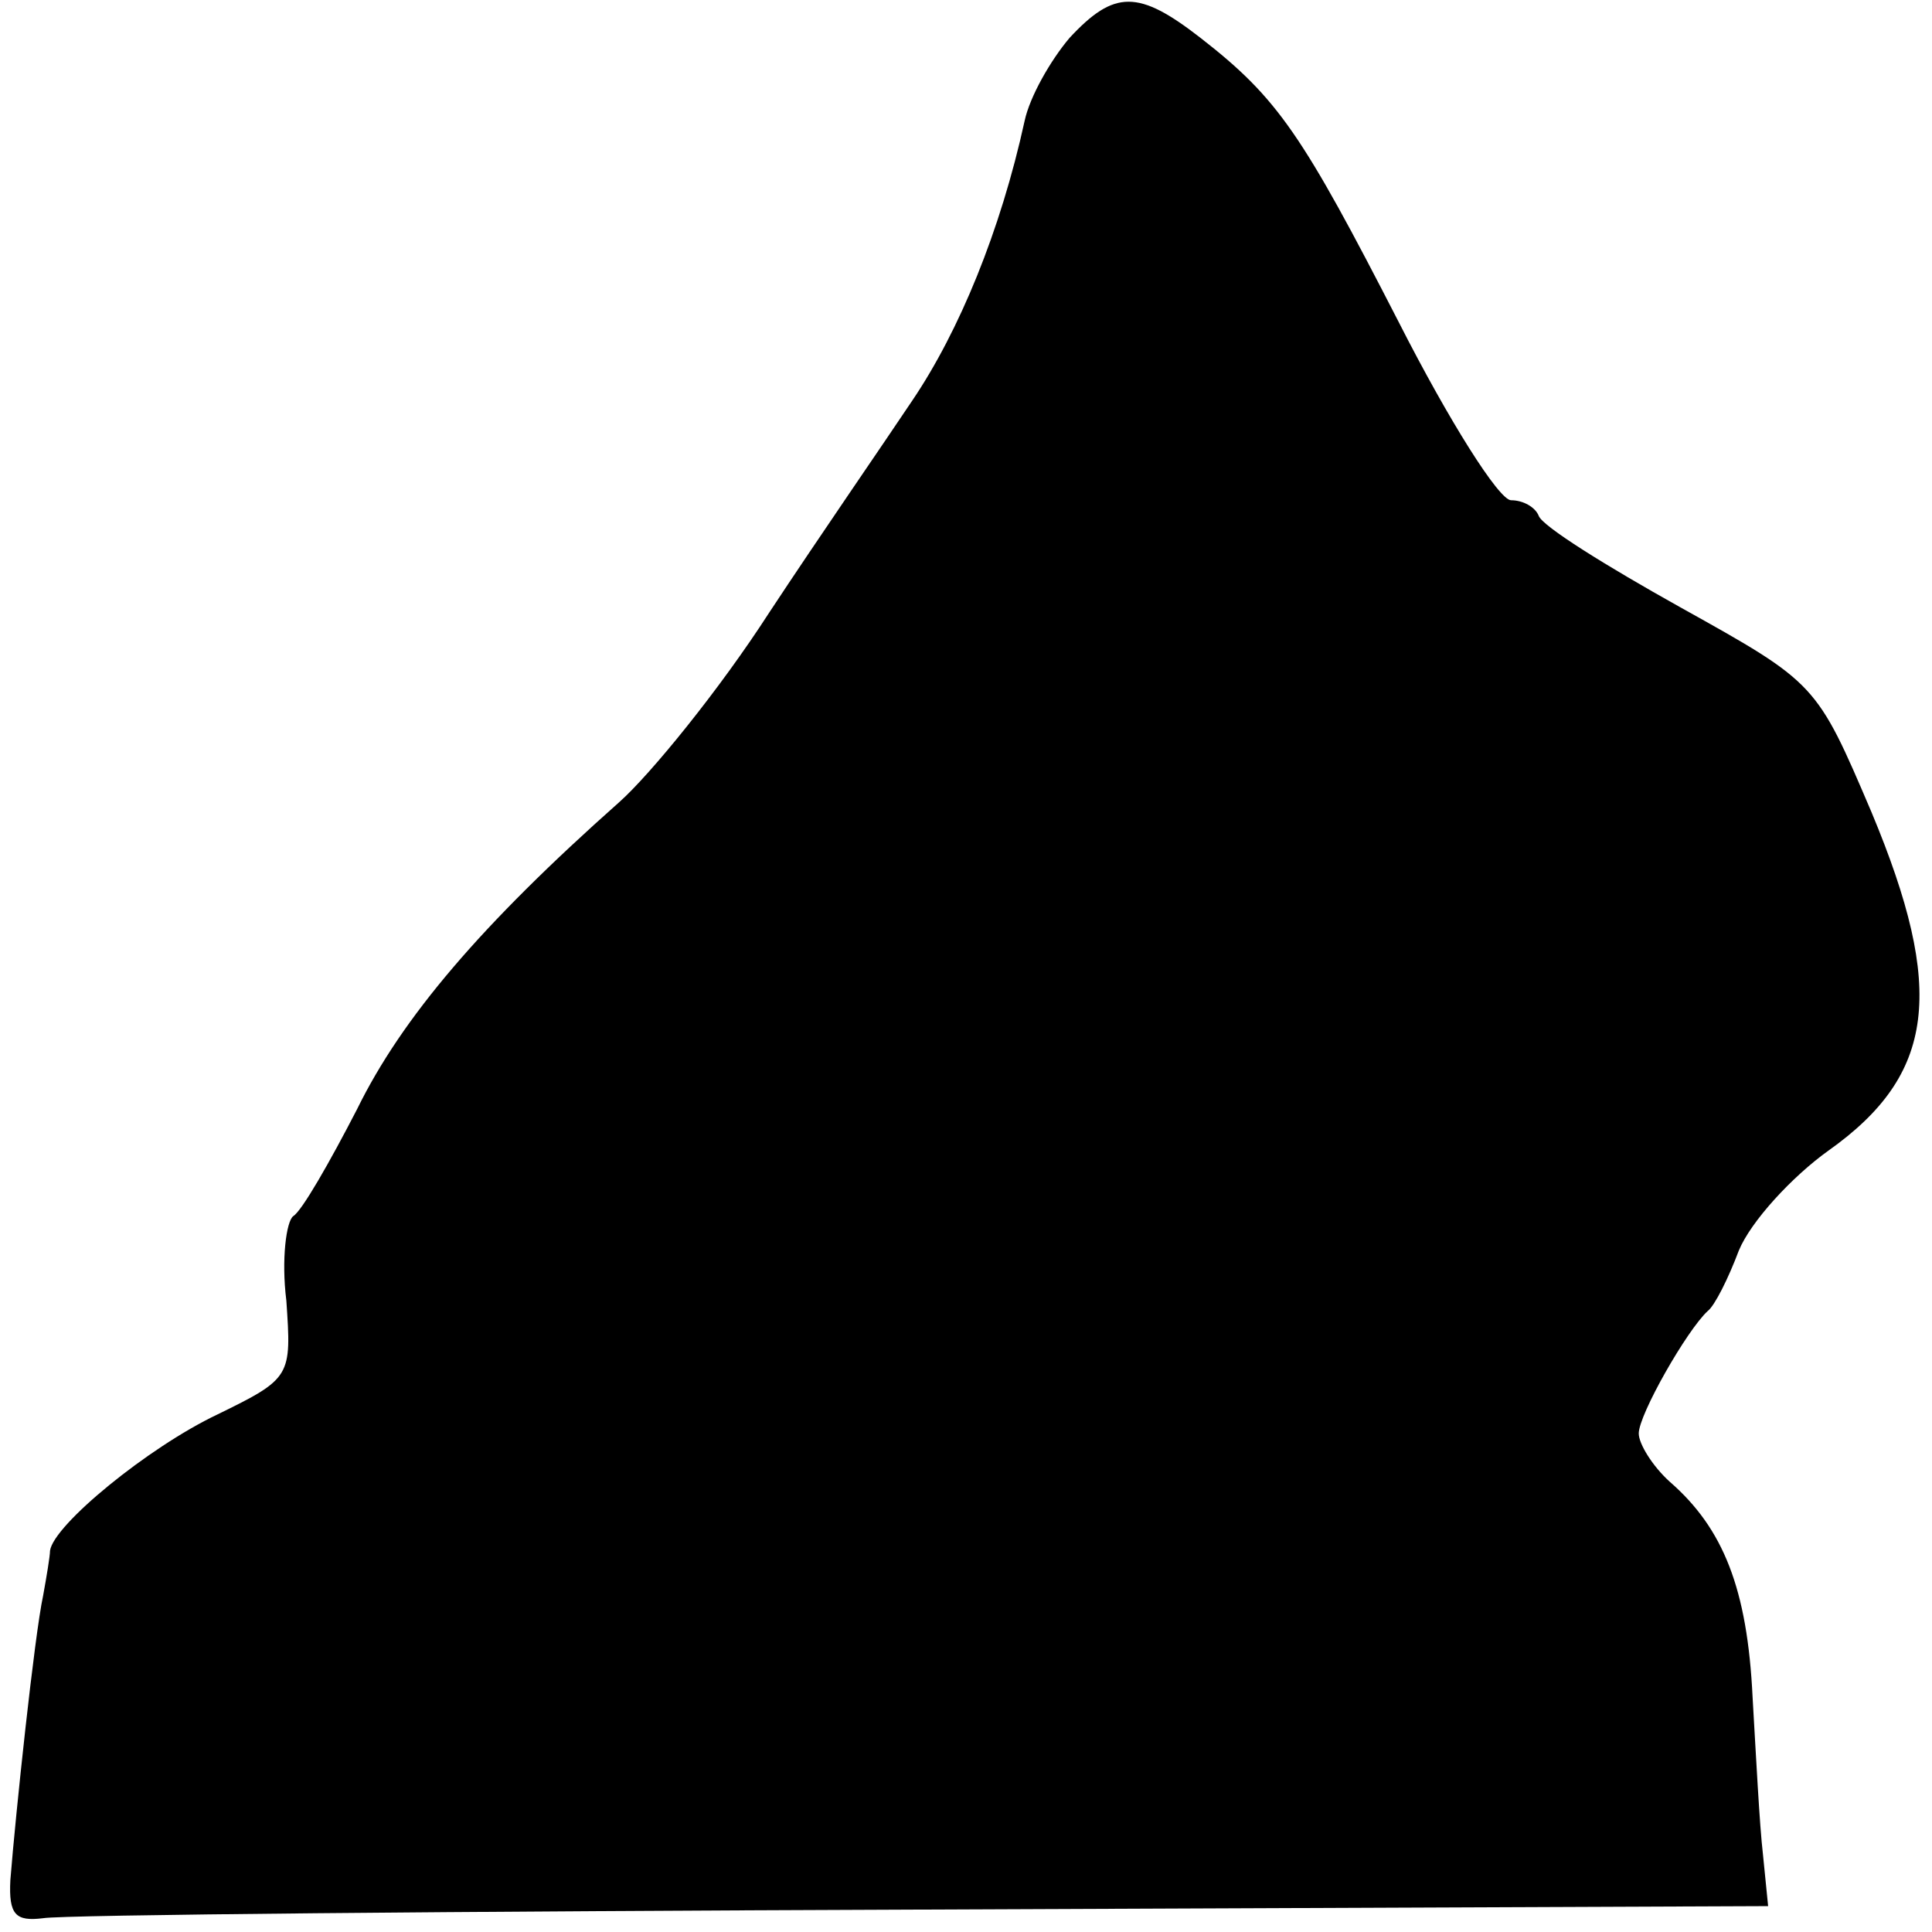 <?xml version="1.0" standalone="no"?>
<!DOCTYPE svg PUBLIC "-//W3C//DTD SVG 20010904//EN"
 "http://www.w3.org/TR/2001/REC-SVG-20010904/DTD/svg10.dtd">
<svg version="1.0" xmlns="http://www.w3.org/2000/svg"
 width="112pt" height="112pt" viewBox="0 0 112 112"
 preserveAspectRatio="xMidYMid meet">
<g transform="translate(0,112) scale(0.1,-0.1)"
fill="#000000" stroke="none">
<path d="M620 1098 c-11 -13 -23 -34 -26 -48 -14 -64 -38 -122 -65 -162 -16
-24 -54 -79 -83 -123 -29 -45 -69 -94 -87 -110 -80 -71 -126 -125 -152 -178
-16 -31 -32 -59 -37 -62 -4 -3 -7 -25 -4 -49 3 -44 3 -45 -40 -66 -40 -19 -95
-64 -97 -79 0 -3 -2 -15 -4 -26 -5 -23 -16 -127 -19 -165 -1 -20 3 -24 19 -22
11 2 241 4 510 5 l490 2 -3 30 c-2 17 -4 57 -6 91 -3 63 -17 98 -48 125 -10 9
-18 22 -18 28 0 11 28 60 40 71 4 3 12 19 18 35 7 17 31 43 52 58 62 44 68 93
25 196 -32 75 -32 75 -111 119 -43 24 -80 47 -82 53 -2 5 -9 9 -16 9 -7 0 -36
46 -65 103 -56 109 -70 130 -115 165 -36 28 -50 28 -76 0z"/>
</g>
</svg>

